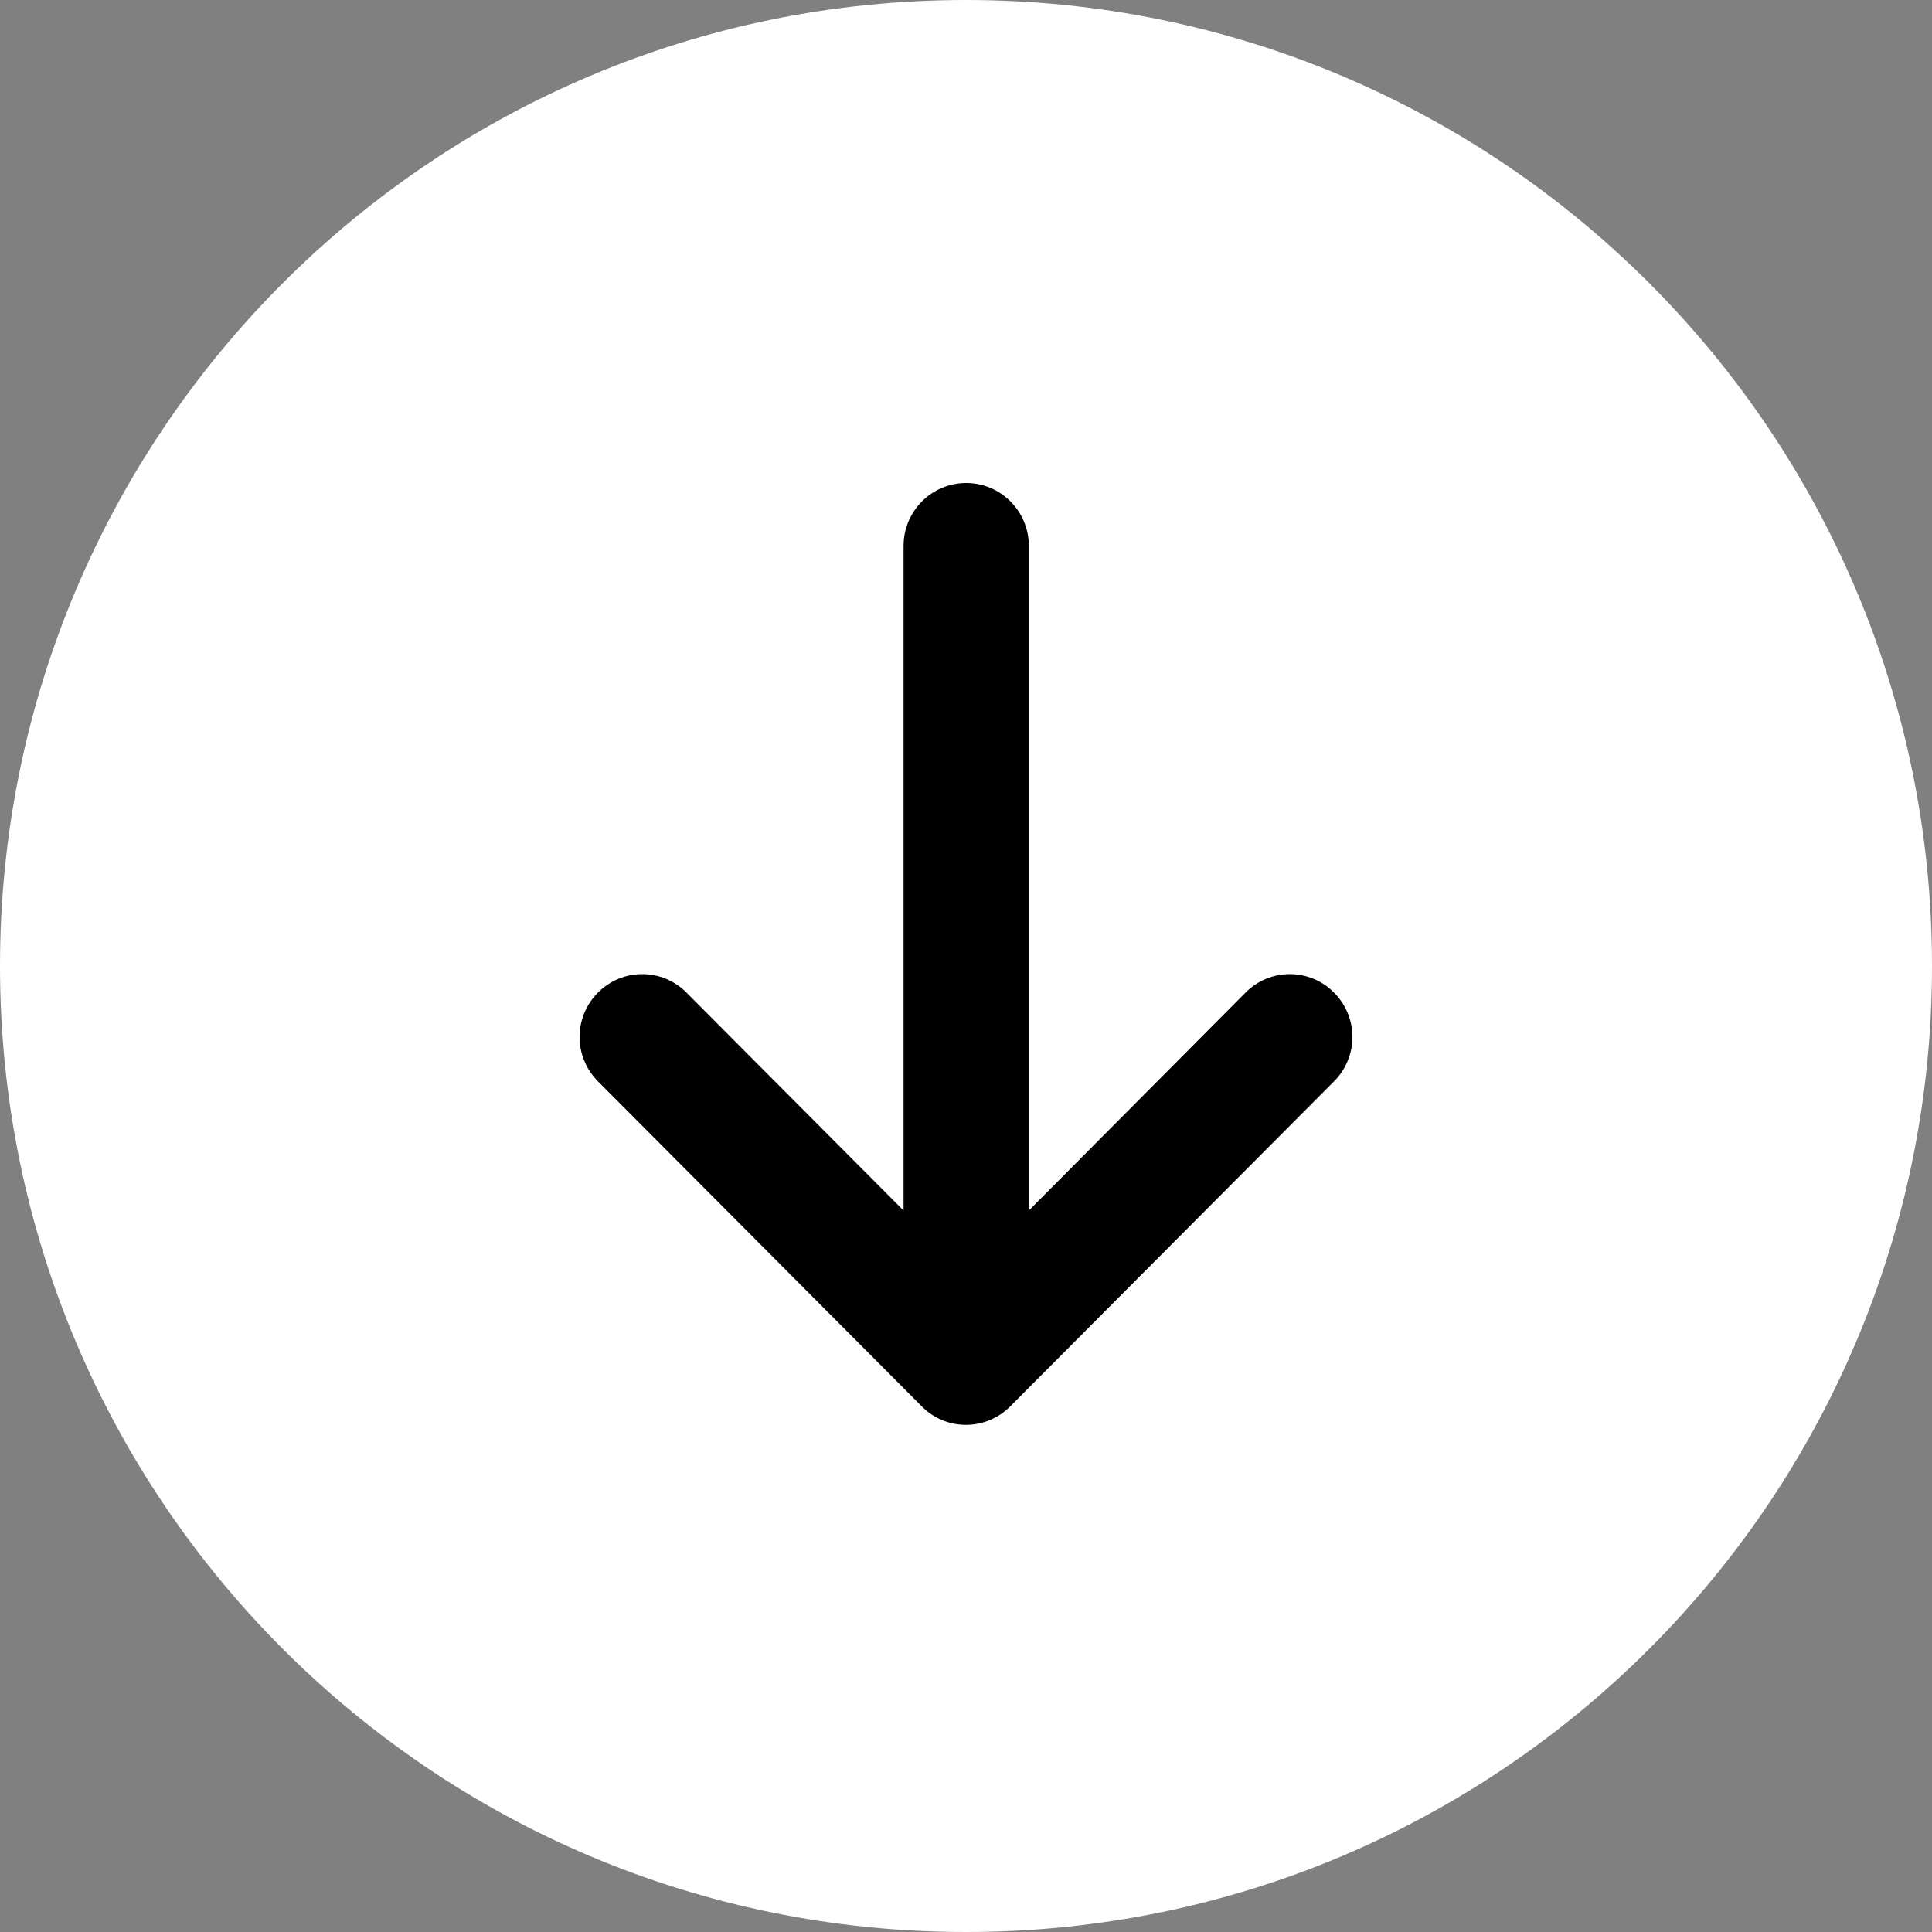 <svg width="80" height="80" viewBox="0 0 80 80" fill="none" xmlns="http://www.w3.org/2000/svg">
<rect x="0" y="0" width="80" height="80" fill="#808080" stroke="none"/>
<path fill-rule="evenodd" clip-rule="evenodd" d="M40 80C62.091 80 80 62.091 80 40C80 17.909 62.091 0 40 0C17.909 0 0 17.909 0 40C0 62.091 17.909 80 40 80Z" fill="white"/>
<path d="M24.761 44.777C23.746 43.758 23.746 42.119 24.761 41.1C25.269 40.59 25.927 40.336 26.593 40.336C27.259 40.336 27.917 40.59 28.424 41.1L37.415 50.126V22.603C37.415 21.17 38.573 20 40.008 20C41.435 20 42.601 21.162 42.601 22.603V50.126L51.576 41.1C52.591 40.081 54.224 40.081 55.239 41.1C56.254 42.119 56.254 43.758 55.239 44.777L41.831 58.236C41.348 58.721 40.69 59 40 59C39.31 59 38.652 58.729 38.169 58.236L24.761 44.777Z" fill="black"/>
</svg>
